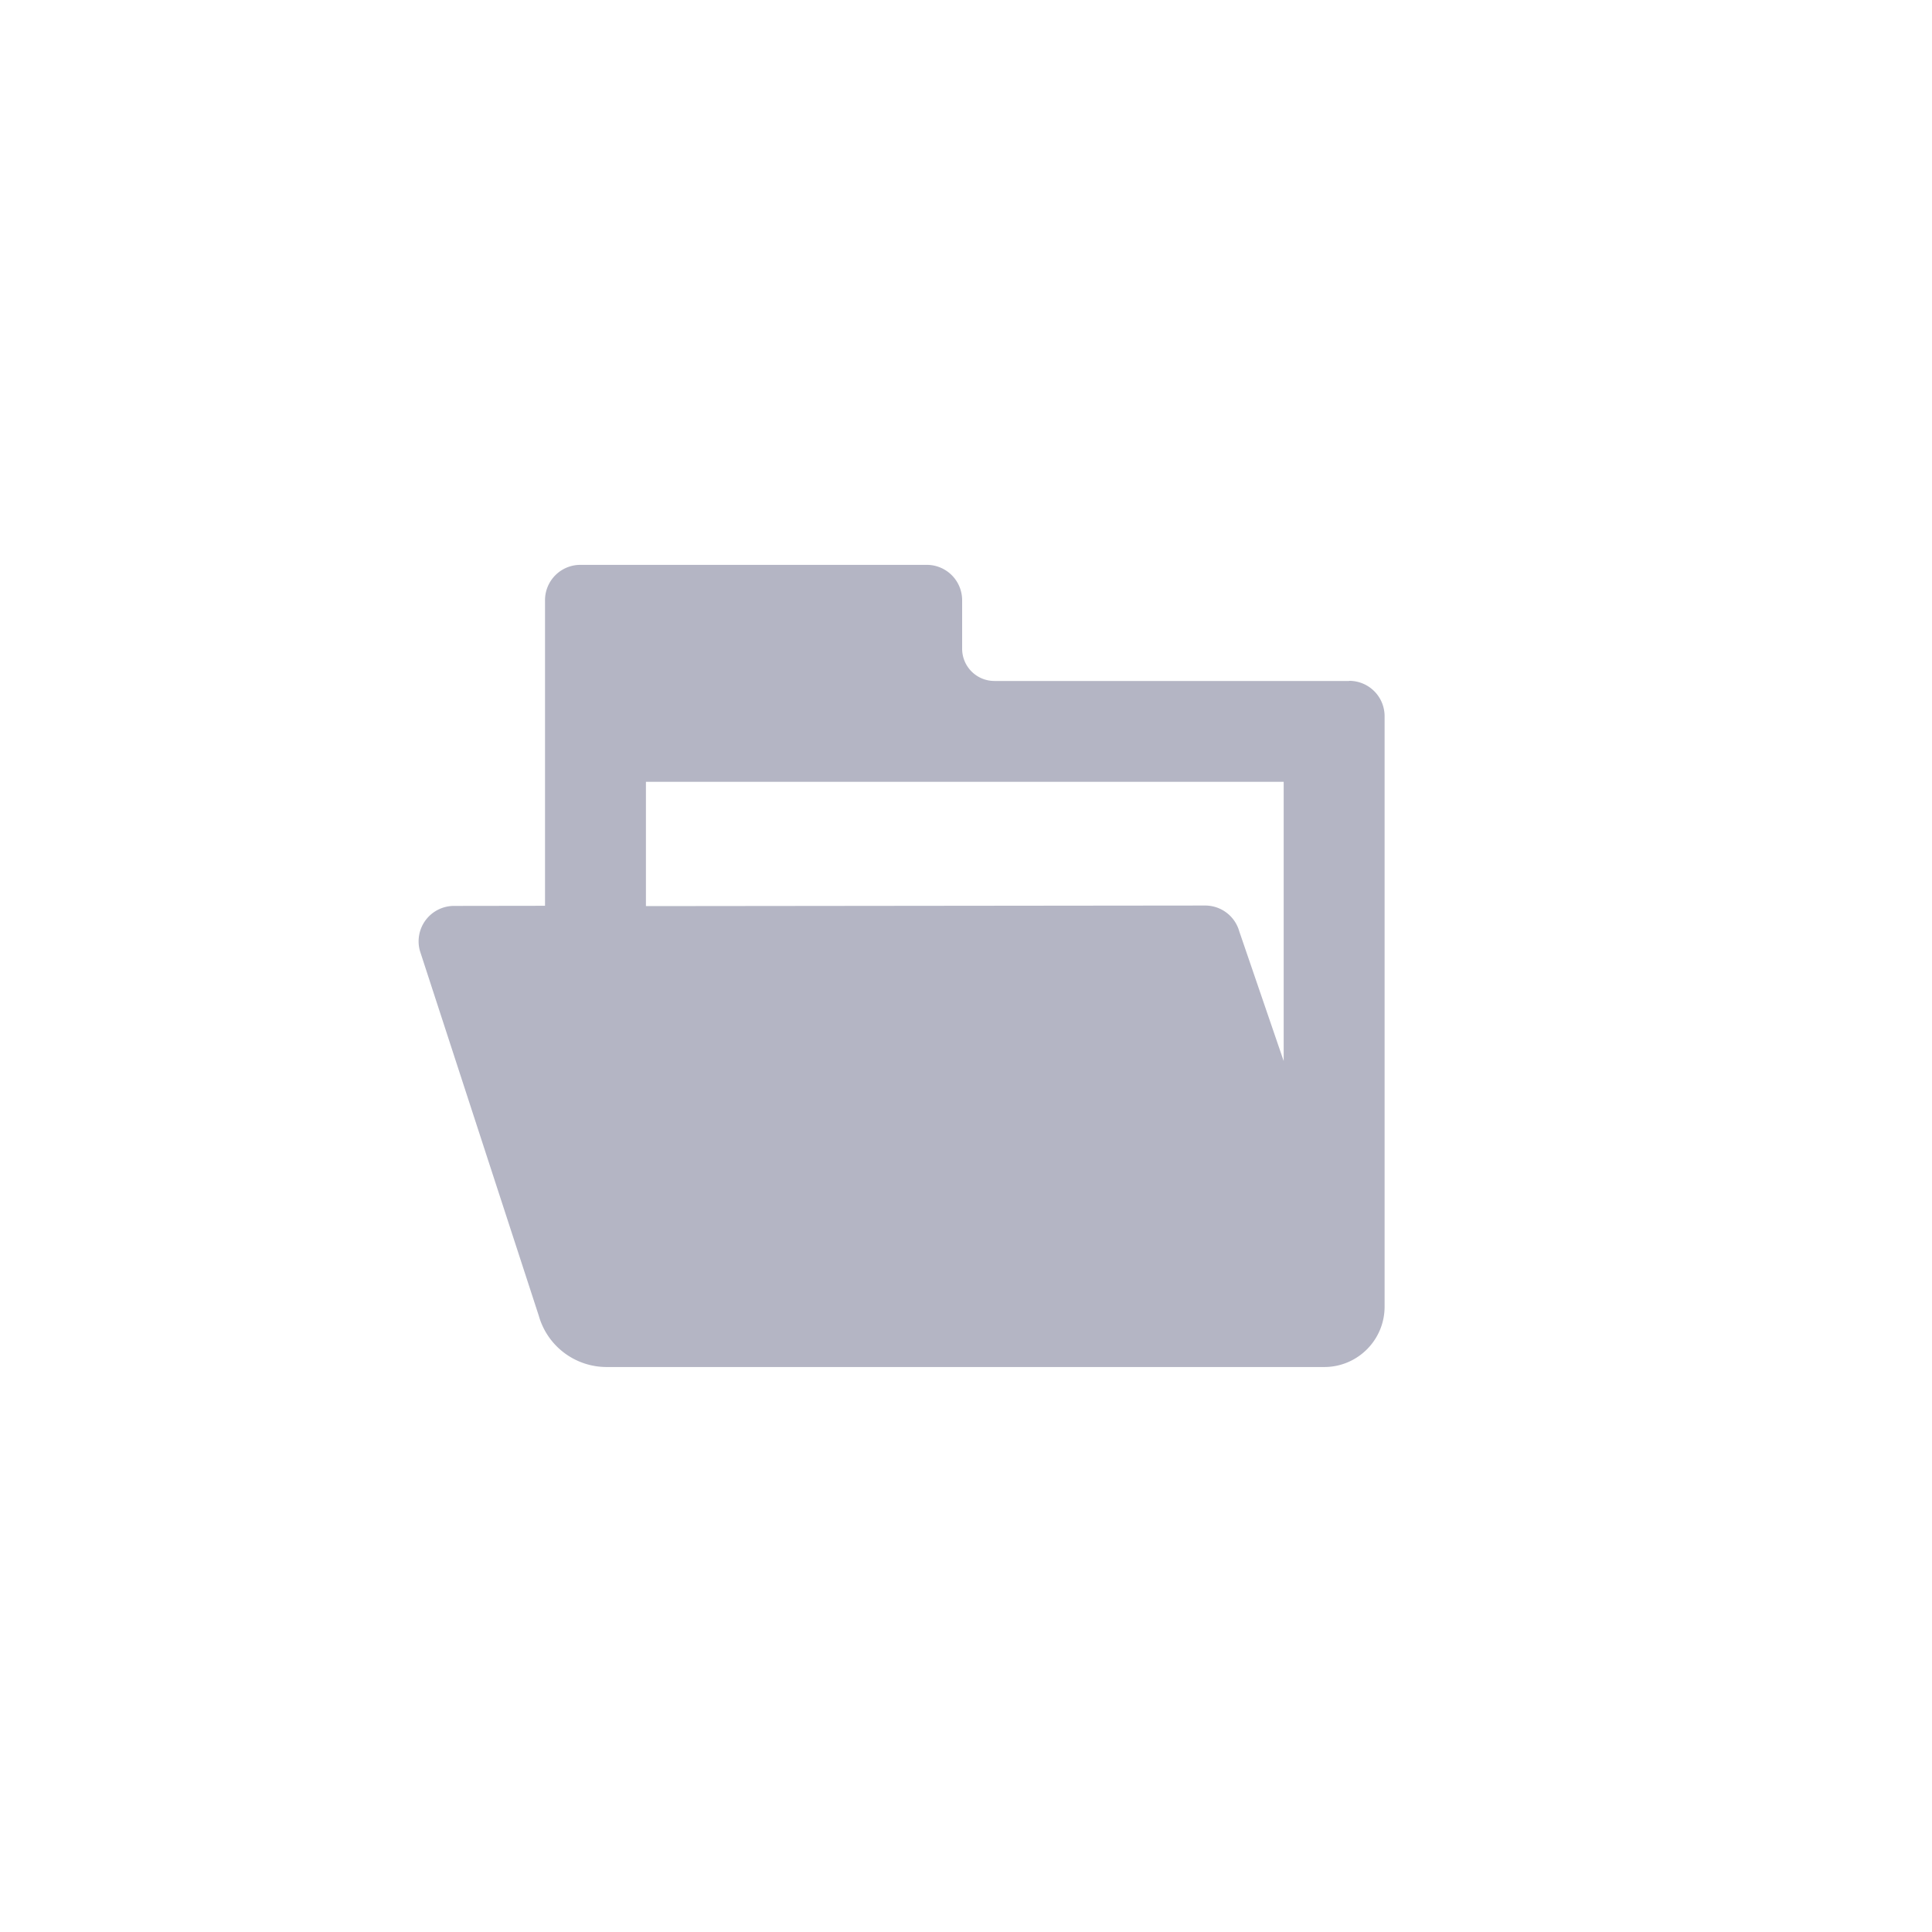 <svg width="30" height="30" xmlns="http://www.w3.org/2000/svg">
    <path d="M20.95 10.574h-5.51a.501.501 0 01-.5-.501V9.32a.549.549 0 00-.55-.549H9.013a.549.549 0 00-.55.55v4.744l-1.414.002a.55.55 0 00-.528.7l1.845 5.663c.133.472.564.797 1.054.797h11.143c.518 0 .937-.42.937-.937v-9.168a.549.549 0 00-.55-.55zm-1.017 5.902l-.69-2.015a.55.55 0 00-.528-.4l-8.685.009v-1.93h9.903v4.336z" fill="#B4B5C4"/>
</svg>
